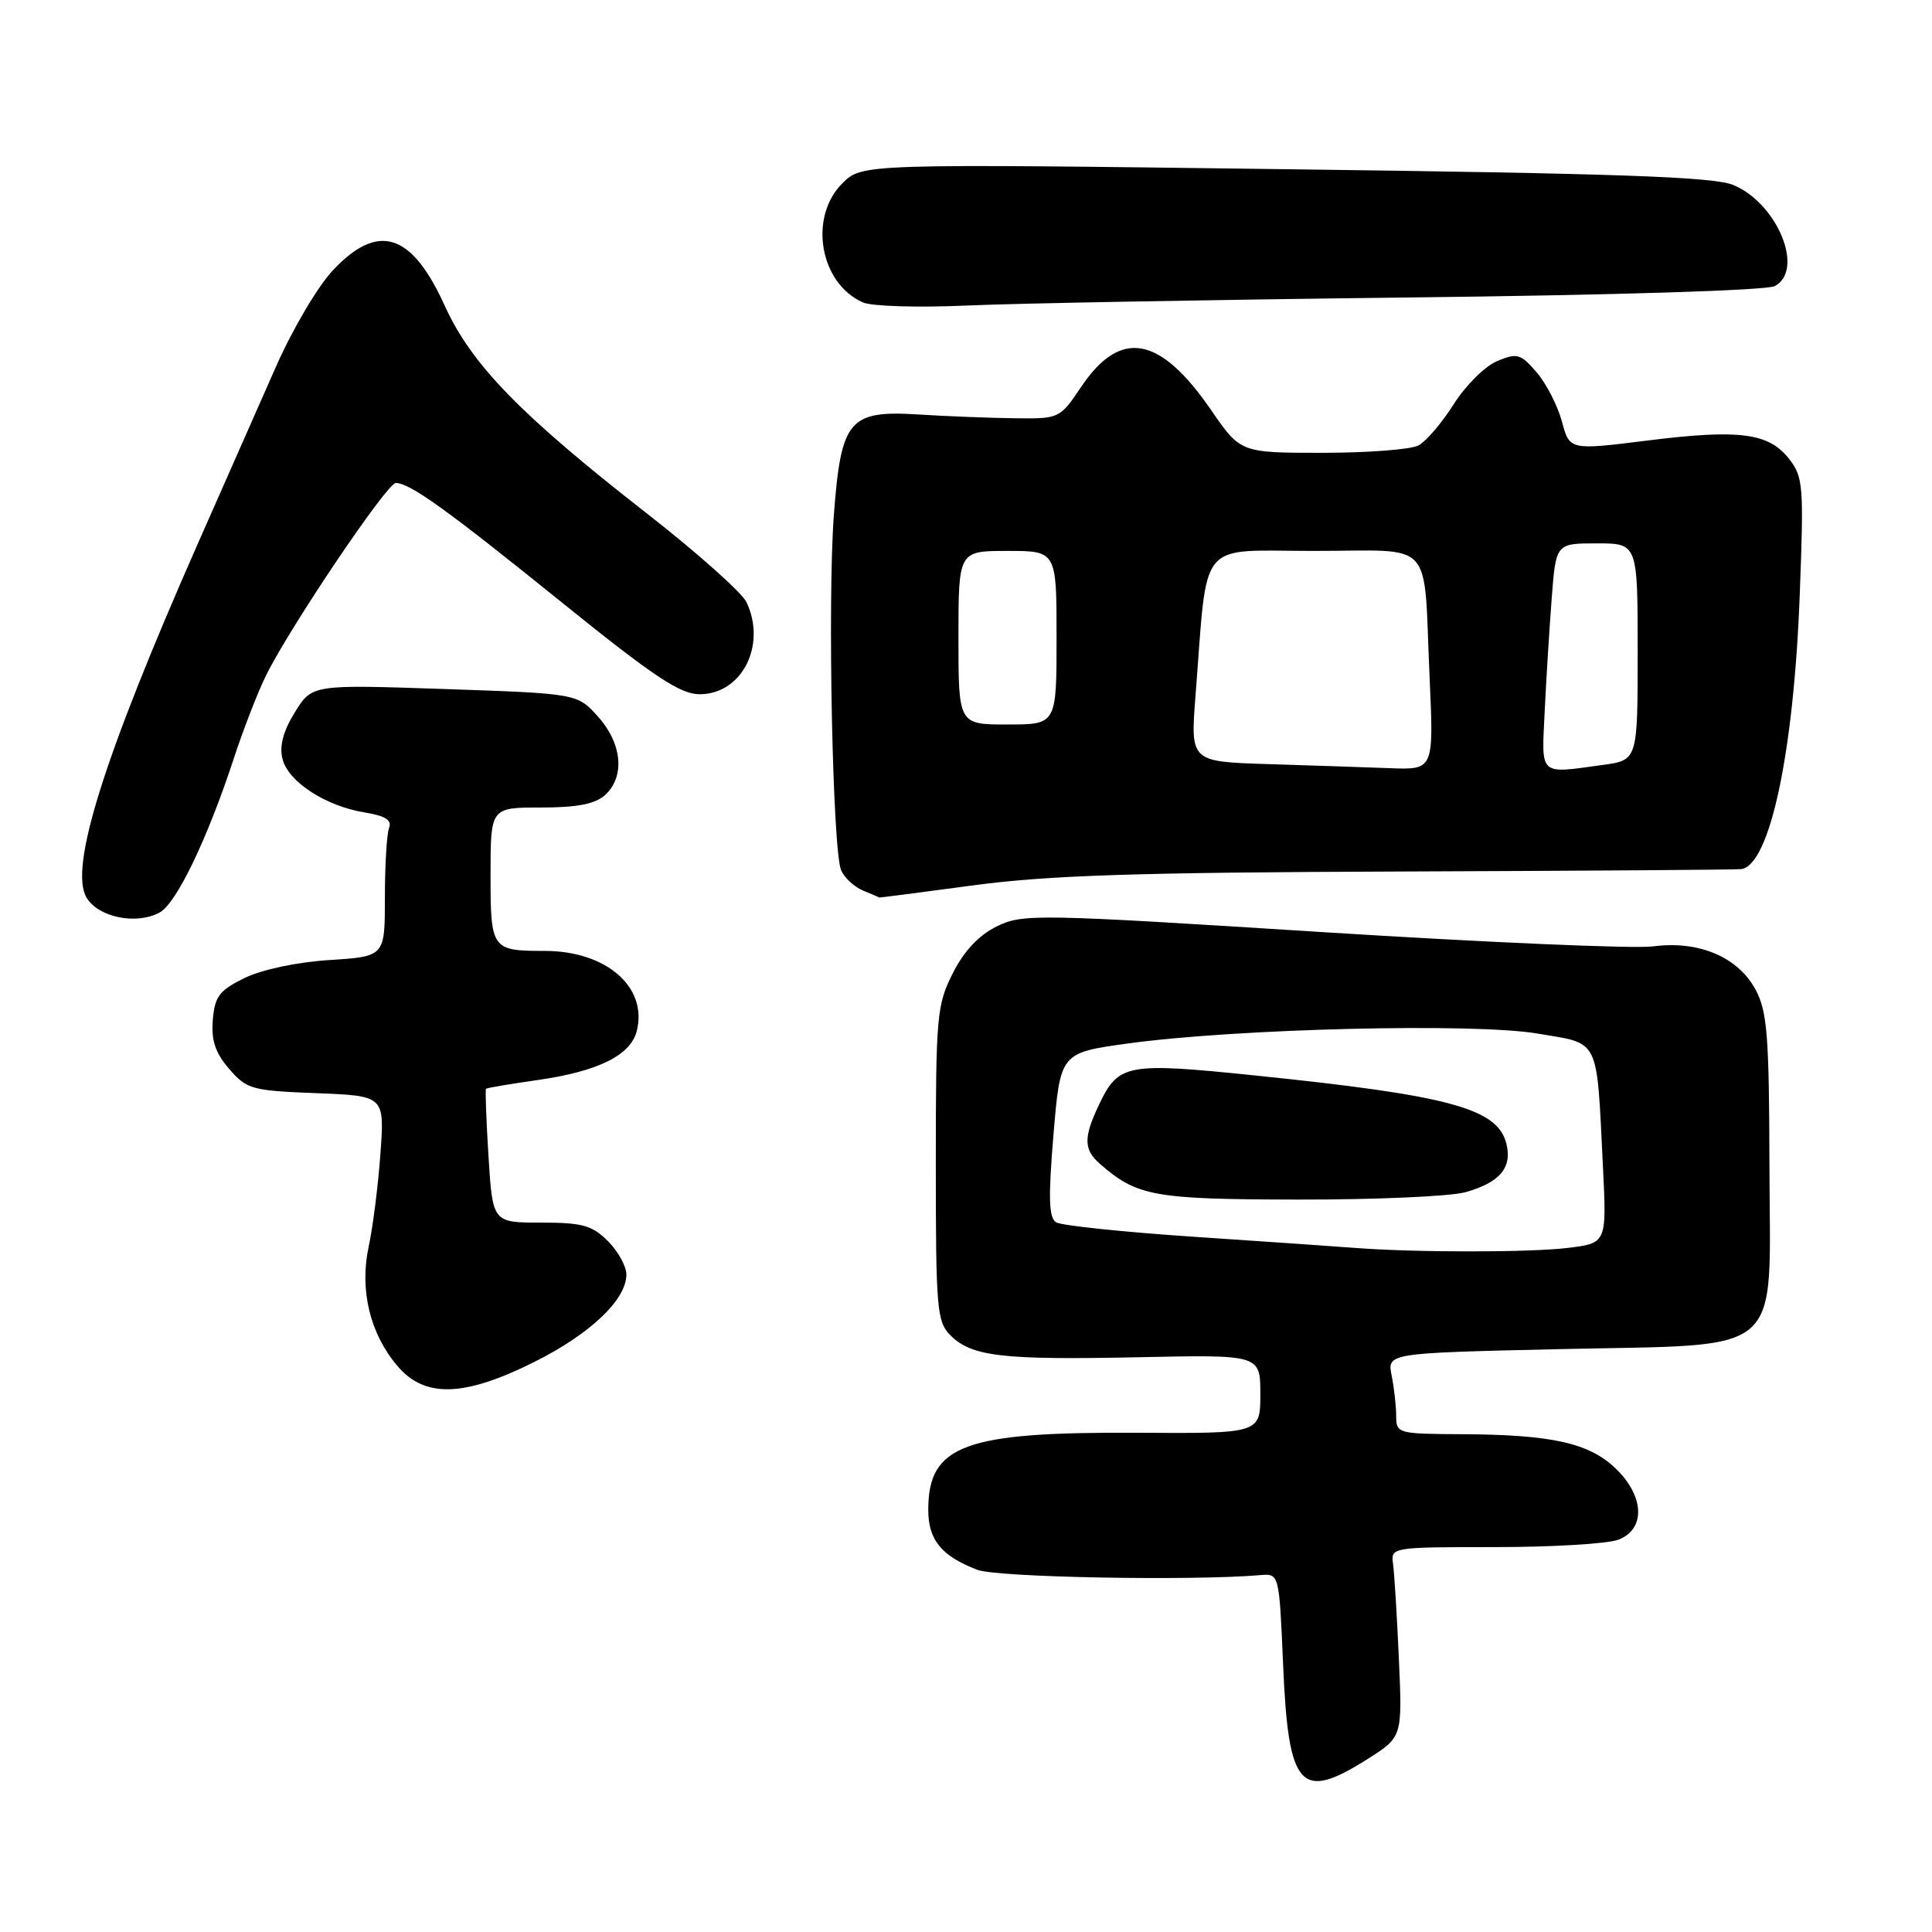 <?xml version="1.0" encoding="UTF-8" standalone="no"?>
<!DOCTYPE svg PUBLIC "-//W3C//DTD SVG 1.1//EN" "http://www.w3.org/Graphics/SVG/1.1/DTD/svg11.dtd" >
<svg xmlns="http://www.w3.org/2000/svg" xmlns:xlink="http://www.w3.org/1999/xlink" version="1.1" viewBox="0 0 256 256">
 <g >
 <path fill="currentColor"
d=" M 181.21 233.08 C 185.82 230.16 185.82 230.16 185.36 219.83 C 185.11 214.15 184.76 208.49 184.59 207.25 C 184.28 205.01 184.34 205.00 198.07 205.00 C 205.66 205.00 213.02 204.56 214.43 204.02 C 218.08 202.64 217.91 198.25 214.07 194.57 C 210.55 191.20 205.63 190.10 193.75 190.04 C 185.22 190.00 185.00 189.94 185.00 187.62 C 185.00 186.32 184.73 183.91 184.40 182.27 C 183.81 179.29 183.81 179.29 206.50 178.77 C 236.99 178.07 234.51 180.23 234.46 154.38 C 234.42 137.31 234.17 134.03 232.64 131.17 C 230.32 126.81 225.10 124.60 219.04 125.40 C 216.54 125.73 196.76 124.87 175.08 123.50 C 137.26 121.10 135.52 121.07 132.08 122.75 C 129.70 123.92 127.75 125.99 126.25 128.96 C 124.13 133.16 124.00 134.64 124.00 154.21 C 124.00 173.47 124.14 175.14 125.94 176.94 C 128.75 179.75 132.81 180.22 150.89 179.84 C 167.00 179.50 167.00 179.50 167.00 184.72 C 167.00 189.95 167.00 189.95 150.75 189.85 C 127.78 189.72 123.00 191.47 123.00 200.07 C 123.00 204.05 124.75 206.18 129.50 208.01 C 132.08 209.01 157.93 209.49 167.00 208.71 C 169.50 208.50 169.50 208.50 170.02 220.62 C 170.72 236.99 172.29 238.74 181.21 233.08 Z  M 70.81 180.46 C 78.23 176.75 83.00 172.21 83.00 168.88 C 83.00 167.80 81.90 165.80 80.55 164.45 C 78.45 162.36 77.15 162.00 71.69 162.00 C 65.28 162.00 65.28 162.00 64.73 153.25 C 64.43 148.44 64.28 144.40 64.40 144.27 C 64.52 144.15 67.57 143.63 71.18 143.12 C 79.25 141.97 83.57 139.84 84.38 136.60 C 85.84 130.79 80.33 126.00 72.18 126.00 C 65.13 126.00 65.00 125.81 65.00 115.89 C 65.00 107.00 65.00 107.00 71.67 107.00 C 76.48 107.00 78.85 106.54 80.17 105.35 C 82.84 102.93 82.45 98.54 79.25 94.97 C 76.50 91.90 76.50 91.90 58.92 91.30 C 41.35 90.70 41.35 90.70 39.07 94.38 C 37.52 96.89 37.00 98.86 37.43 100.56 C 38.18 103.58 43.12 106.80 48.30 107.65 C 51.07 108.10 51.96 108.67 51.55 109.72 C 51.25 110.51 51.00 114.67 51.00 118.95 C 51.00 126.74 51.00 126.74 43.66 127.21 C 39.36 127.48 34.71 128.47 32.41 129.59 C 29.06 131.23 28.46 132.02 28.20 135.13 C 27.97 137.84 28.52 139.49 30.36 141.63 C 32.68 144.33 33.35 144.52 41.89 144.85 C 50.96 145.20 50.96 145.20 50.41 152.85 C 50.11 157.06 49.41 162.58 48.86 165.13 C 47.62 170.86 48.99 176.65 52.62 180.95 C 56.25 185.28 61.47 185.13 70.81 180.46 Z  M 21.14 120.92 C 23.36 119.73 27.45 111.25 30.98 100.50 C 32.24 96.65 34.16 91.70 35.25 89.50 C 38.42 83.08 51.28 64.00 52.44 64.00 C 54.33 64.01 59.22 67.53 74.50 79.87 C 86.59 89.63 90.12 91.98 92.68 91.99 C 98.29 92.01 101.61 85.51 98.92 79.80 C 98.32 78.53 92.36 73.22 85.67 68.00 C 68.88 54.90 62.46 48.28 58.92 40.49 C 54.54 30.83 50.10 29.43 44.10 35.83 C 42.12 37.93 38.73 43.67 36.57 48.58 C 34.40 53.49 29.75 64.03 26.23 72.00 C 13.71 100.37 9.09 115.10 11.49 118.98 C 13.09 121.57 18.06 122.57 21.14 120.92 Z  M 129.00 117.31 C 138.90 115.98 150.64 115.60 185.50 115.48 C 209.70 115.39 230.05 115.25 230.72 115.16 C 234.50 114.66 237.68 99.80 238.47 78.93 C 239.03 64.33 238.94 63.19 237.05 60.79 C 234.35 57.35 230.46 56.85 218.24 58.38 C 207.98 59.66 207.98 59.66 206.96 55.84 C 206.39 53.75 204.89 50.82 203.61 49.33 C 201.50 46.88 201.03 46.74 198.39 47.84 C 196.79 48.50 194.20 51.07 192.64 53.54 C 191.07 56.02 188.97 58.48 187.96 59.02 C 186.95 59.56 181.24 60.00 175.25 60.00 C 164.37 60.00 164.37 60.00 160.44 54.28 C 153.67 44.46 148.46 43.54 143.27 51.25 C 140.43 55.47 140.37 55.50 134.45 55.42 C 131.18 55.38 125.42 55.16 121.67 54.92 C 112.49 54.35 111.44 55.61 110.49 68.26 C 109.64 79.57 110.33 112.80 111.46 115.33 C 111.91 116.34 113.23 117.55 114.39 118.02 C 115.55 118.49 116.50 118.90 116.50 118.93 C 116.50 118.96 122.12 118.23 129.00 117.31 Z  M 186.42 39.42 C 213.93 39.11 234.10 38.48 235.17 37.91 C 239.15 35.78 235.52 26.95 229.67 24.51 C 227.10 23.43 214.27 22.98 170.30 22.42 C 114.22 21.69 114.22 21.69 111.61 24.30 C 107.10 28.81 108.63 37.58 114.36 40.08 C 115.54 40.59 121.67 40.77 128.00 40.49 C 134.32 40.20 160.62 39.72 186.42 39.42 Z  M 179.50 165.35 C 177.30 165.18 167.78 164.52 158.35 163.89 C 148.92 163.26 140.64 162.39 139.95 161.97 C 138.97 161.36 138.89 158.77 139.59 150.35 C 140.50 139.50 140.50 139.50 149.50 138.26 C 163.88 136.29 195.31 135.53 203.72 136.95 C 212.09 138.37 211.53 137.23 212.40 154.62 C 212.90 164.73 212.90 164.73 207.70 165.36 C 202.60 165.97 187.41 165.97 179.50 165.35 Z  M 194.14 157.98 C 198.74 156.70 200.40 154.73 199.60 151.53 C 198.43 146.87 192.07 145.15 166.25 142.50 C 149.28 140.75 148.20 140.96 145.63 146.37 C 143.55 150.74 143.58 152.32 145.75 154.22 C 150.67 158.52 152.89 158.92 172.00 158.95 C 182.18 158.97 192.14 158.53 194.14 157.98 Z  M 168.12 101.25 C 157.73 100.93 157.73 100.93 158.41 92.21 C 160.06 71.08 158.49 73.00 174.12 73.00 C 190.34 73.00 188.58 71.08 189.43 89.75 C 189.98 102.00 189.98 102.00 184.24 101.79 C 181.08 101.67 173.83 101.43 168.12 101.25 Z  M 204.68 94.25 C 204.88 89.99 205.31 83.24 205.61 79.25 C 206.17 72.00 206.17 72.00 211.59 72.00 C 217.00 72.00 217.00 72.00 217.00 86.36 C 217.00 100.73 217.00 100.73 212.36 101.36 C 203.83 102.53 204.26 102.93 204.68 94.25 Z  M 127.00 84.50 C 127.00 73.00 127.00 73.00 133.50 73.00 C 140.00 73.00 140.00 73.00 140.00 84.50 C 140.00 96.00 140.00 96.00 133.50 96.00 C 127.00 96.00 127.00 96.00 127.00 84.50 Z "/>
</g>
</svg>
